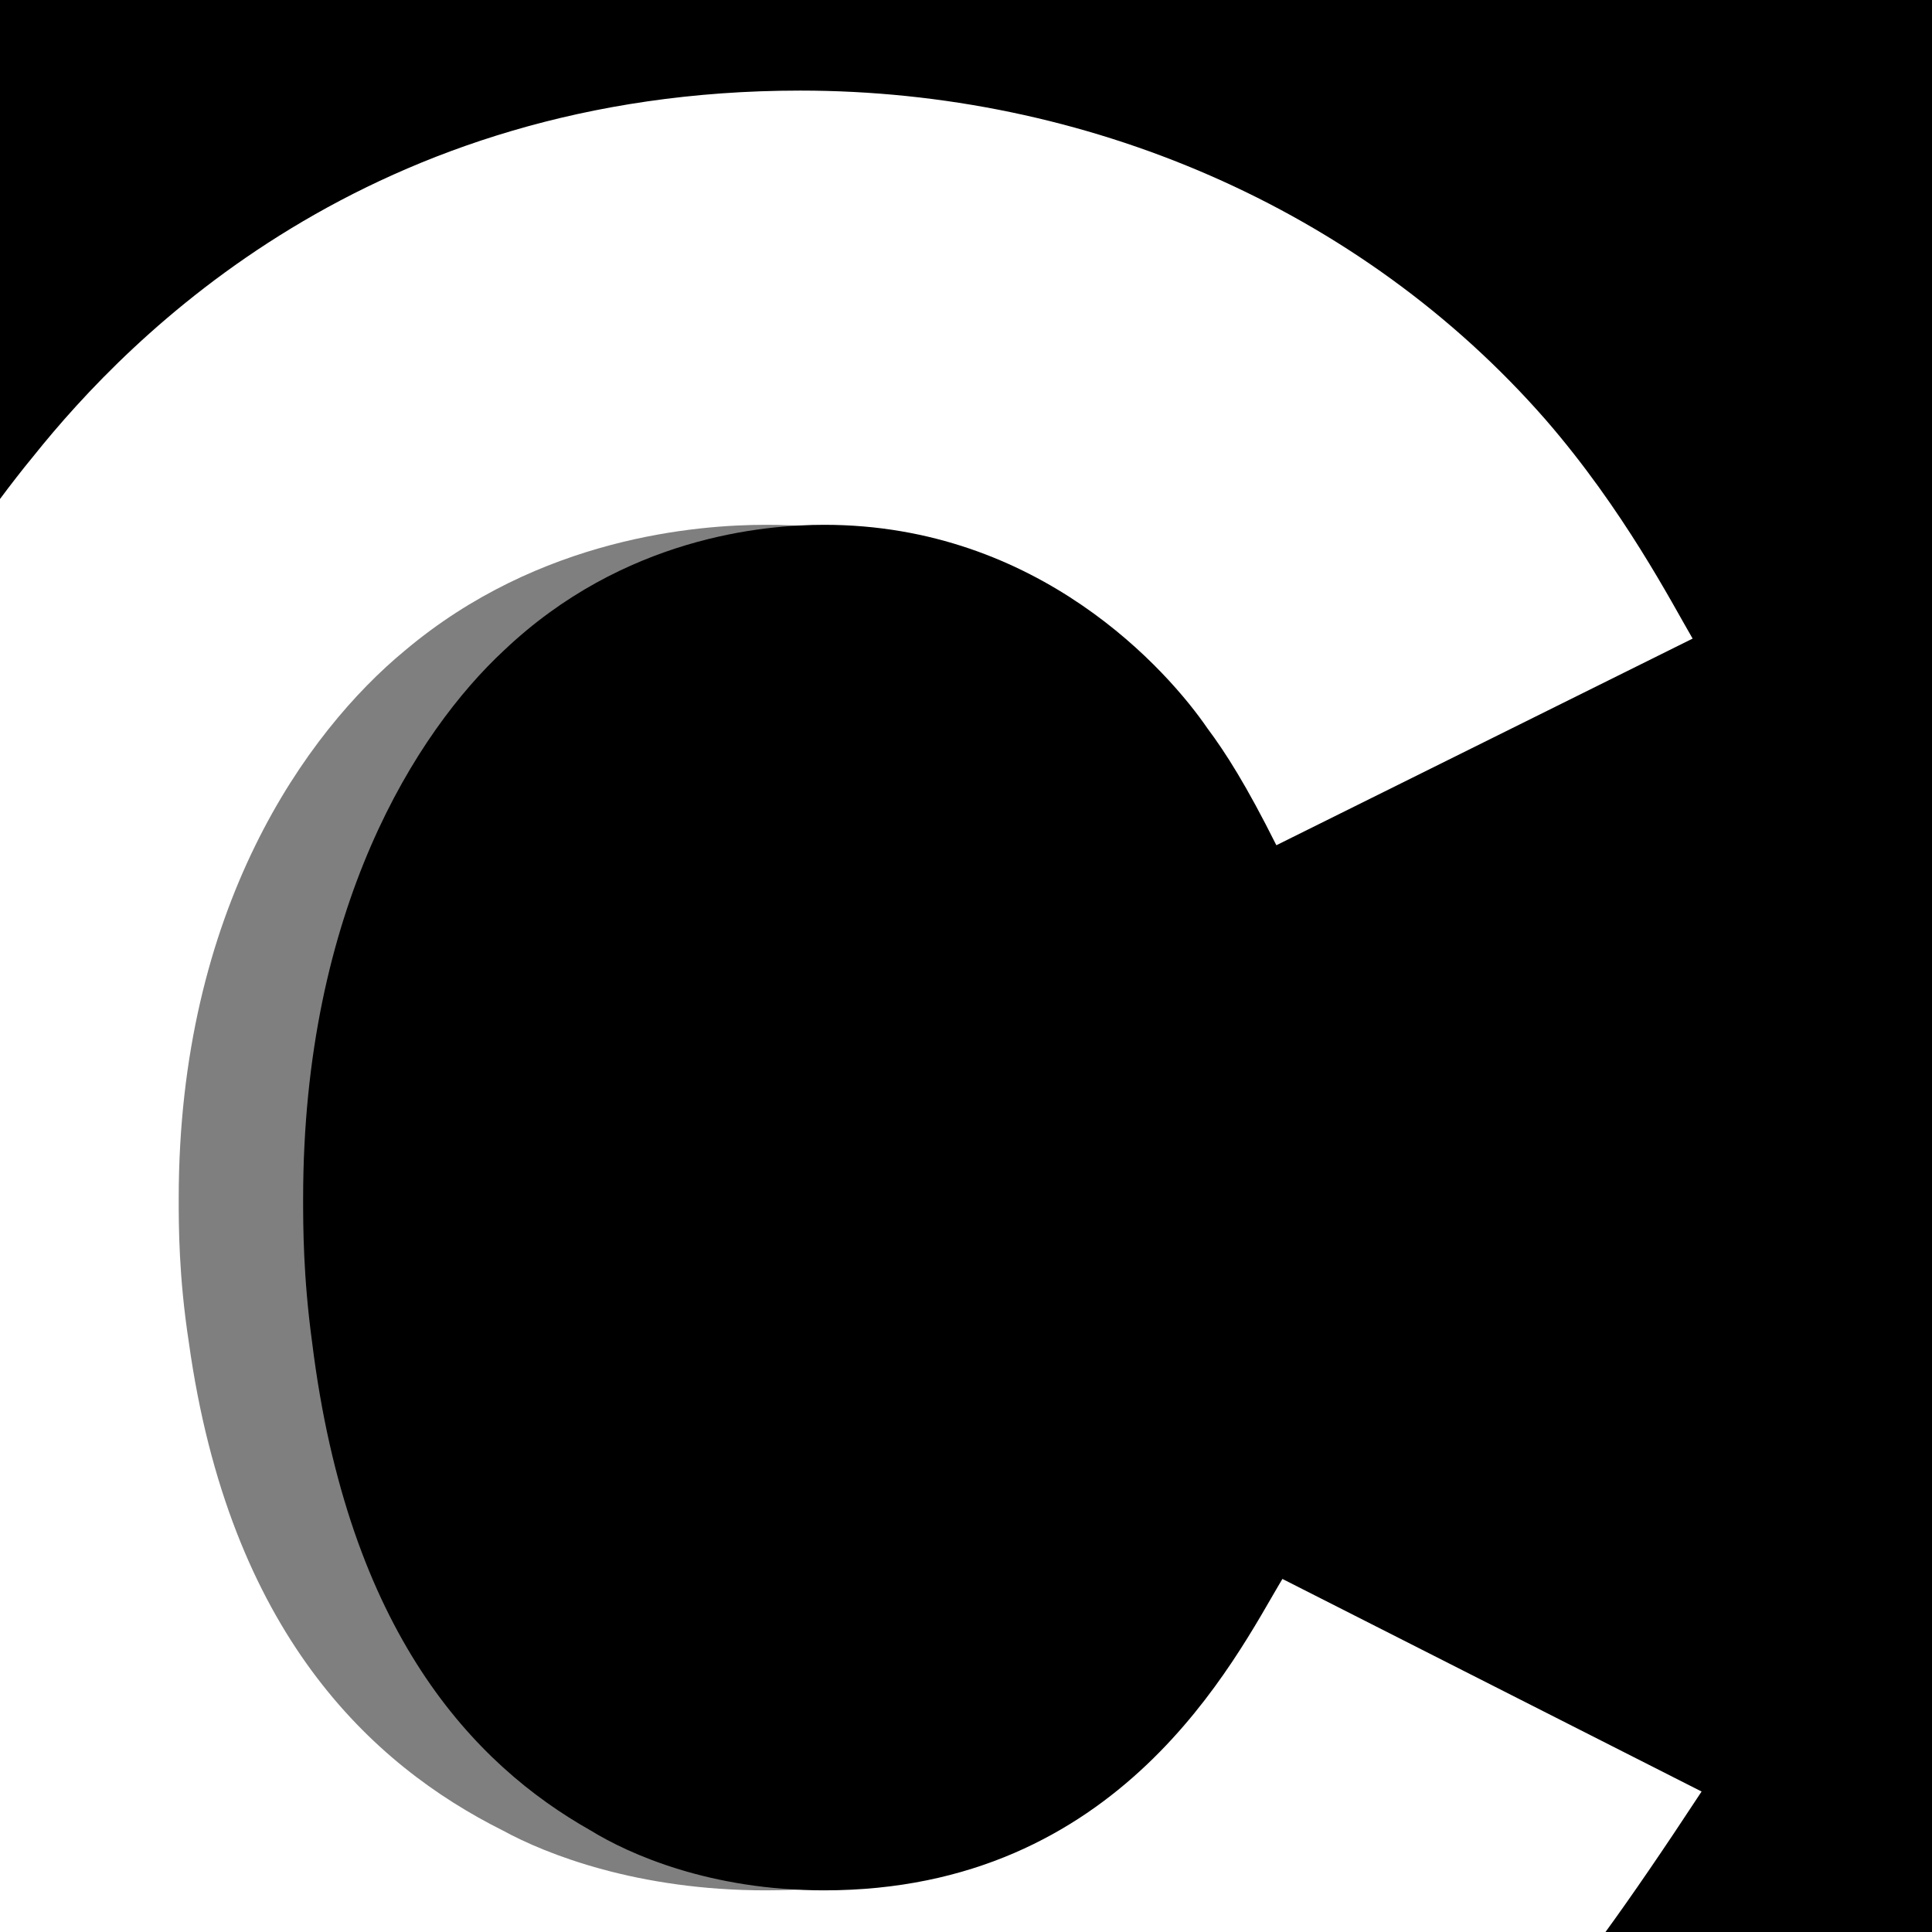 <svg version="1.1" xmlns="http://www.w3.org/2000/svg" xmlns:xlink="http://www.w3.org/1999/xlink" x="0px" y="0px" width="100px" height="100px" viewBox="0 0 100 100" enable-background="new 0 0 100 100" xml:space="preserve" class="logo">
	<path class="logo-underlay" opacity="0.500" d="M66.025,43.749c-1.747-3.1-2.97-4.805-4.018-6.045c-2.271-2.944-9.783-10.54-22.361-10.54
		c-3.494,0-11.705,0.62-18.692,6.511C15.888,37.859,9.25,47.004,9.25,62.039c0,1.396,0,4.03,0.524,7.44
		c2.096,15.034,9.433,21.854,16.246,25.265c2.271,1.24,6.988,3.1,13.626,3.1c17.295,0,23.933-11.935,26.729-16.12L66.025,43.749z"
		/>
	<path class="logo-overlay" d="M0,0v25.828c0.556-0.746,1.13-1.49,1.74-2.229c4.96-6.2,17.36-18.91,39.68-18.91c14.725,0,28.984,6.045,38.595,17.05
		c4.03,4.65,6.51,9.455,7.595,11.315L66.064,43.749c-1.55-3.1-2.635-4.805-3.564-6.045c-2.016-2.944-8.68-10.54-19.84-10.54
		c-3.1,0-10.385,0.62-16.585,6.511C21.58,37.859,15.69,47.004,15.69,62.039c0,1.396,0,4.03,0.465,7.44
		c1.86,15.034,8.37,21.854,14.415,25.265c2.015,1.24,6.2,3.1,12.09,3.1c15.345,0,21.234-11.935,23.715-16.12l21.699,11.005
		c-1.997,3.044-3.642,5.44-4.974,7.271H100V0H0z"/>
	<filter id="pictureFilter" >
	  <feGaussianBlur stdDeviation="15" />
	</filter>
</svg>